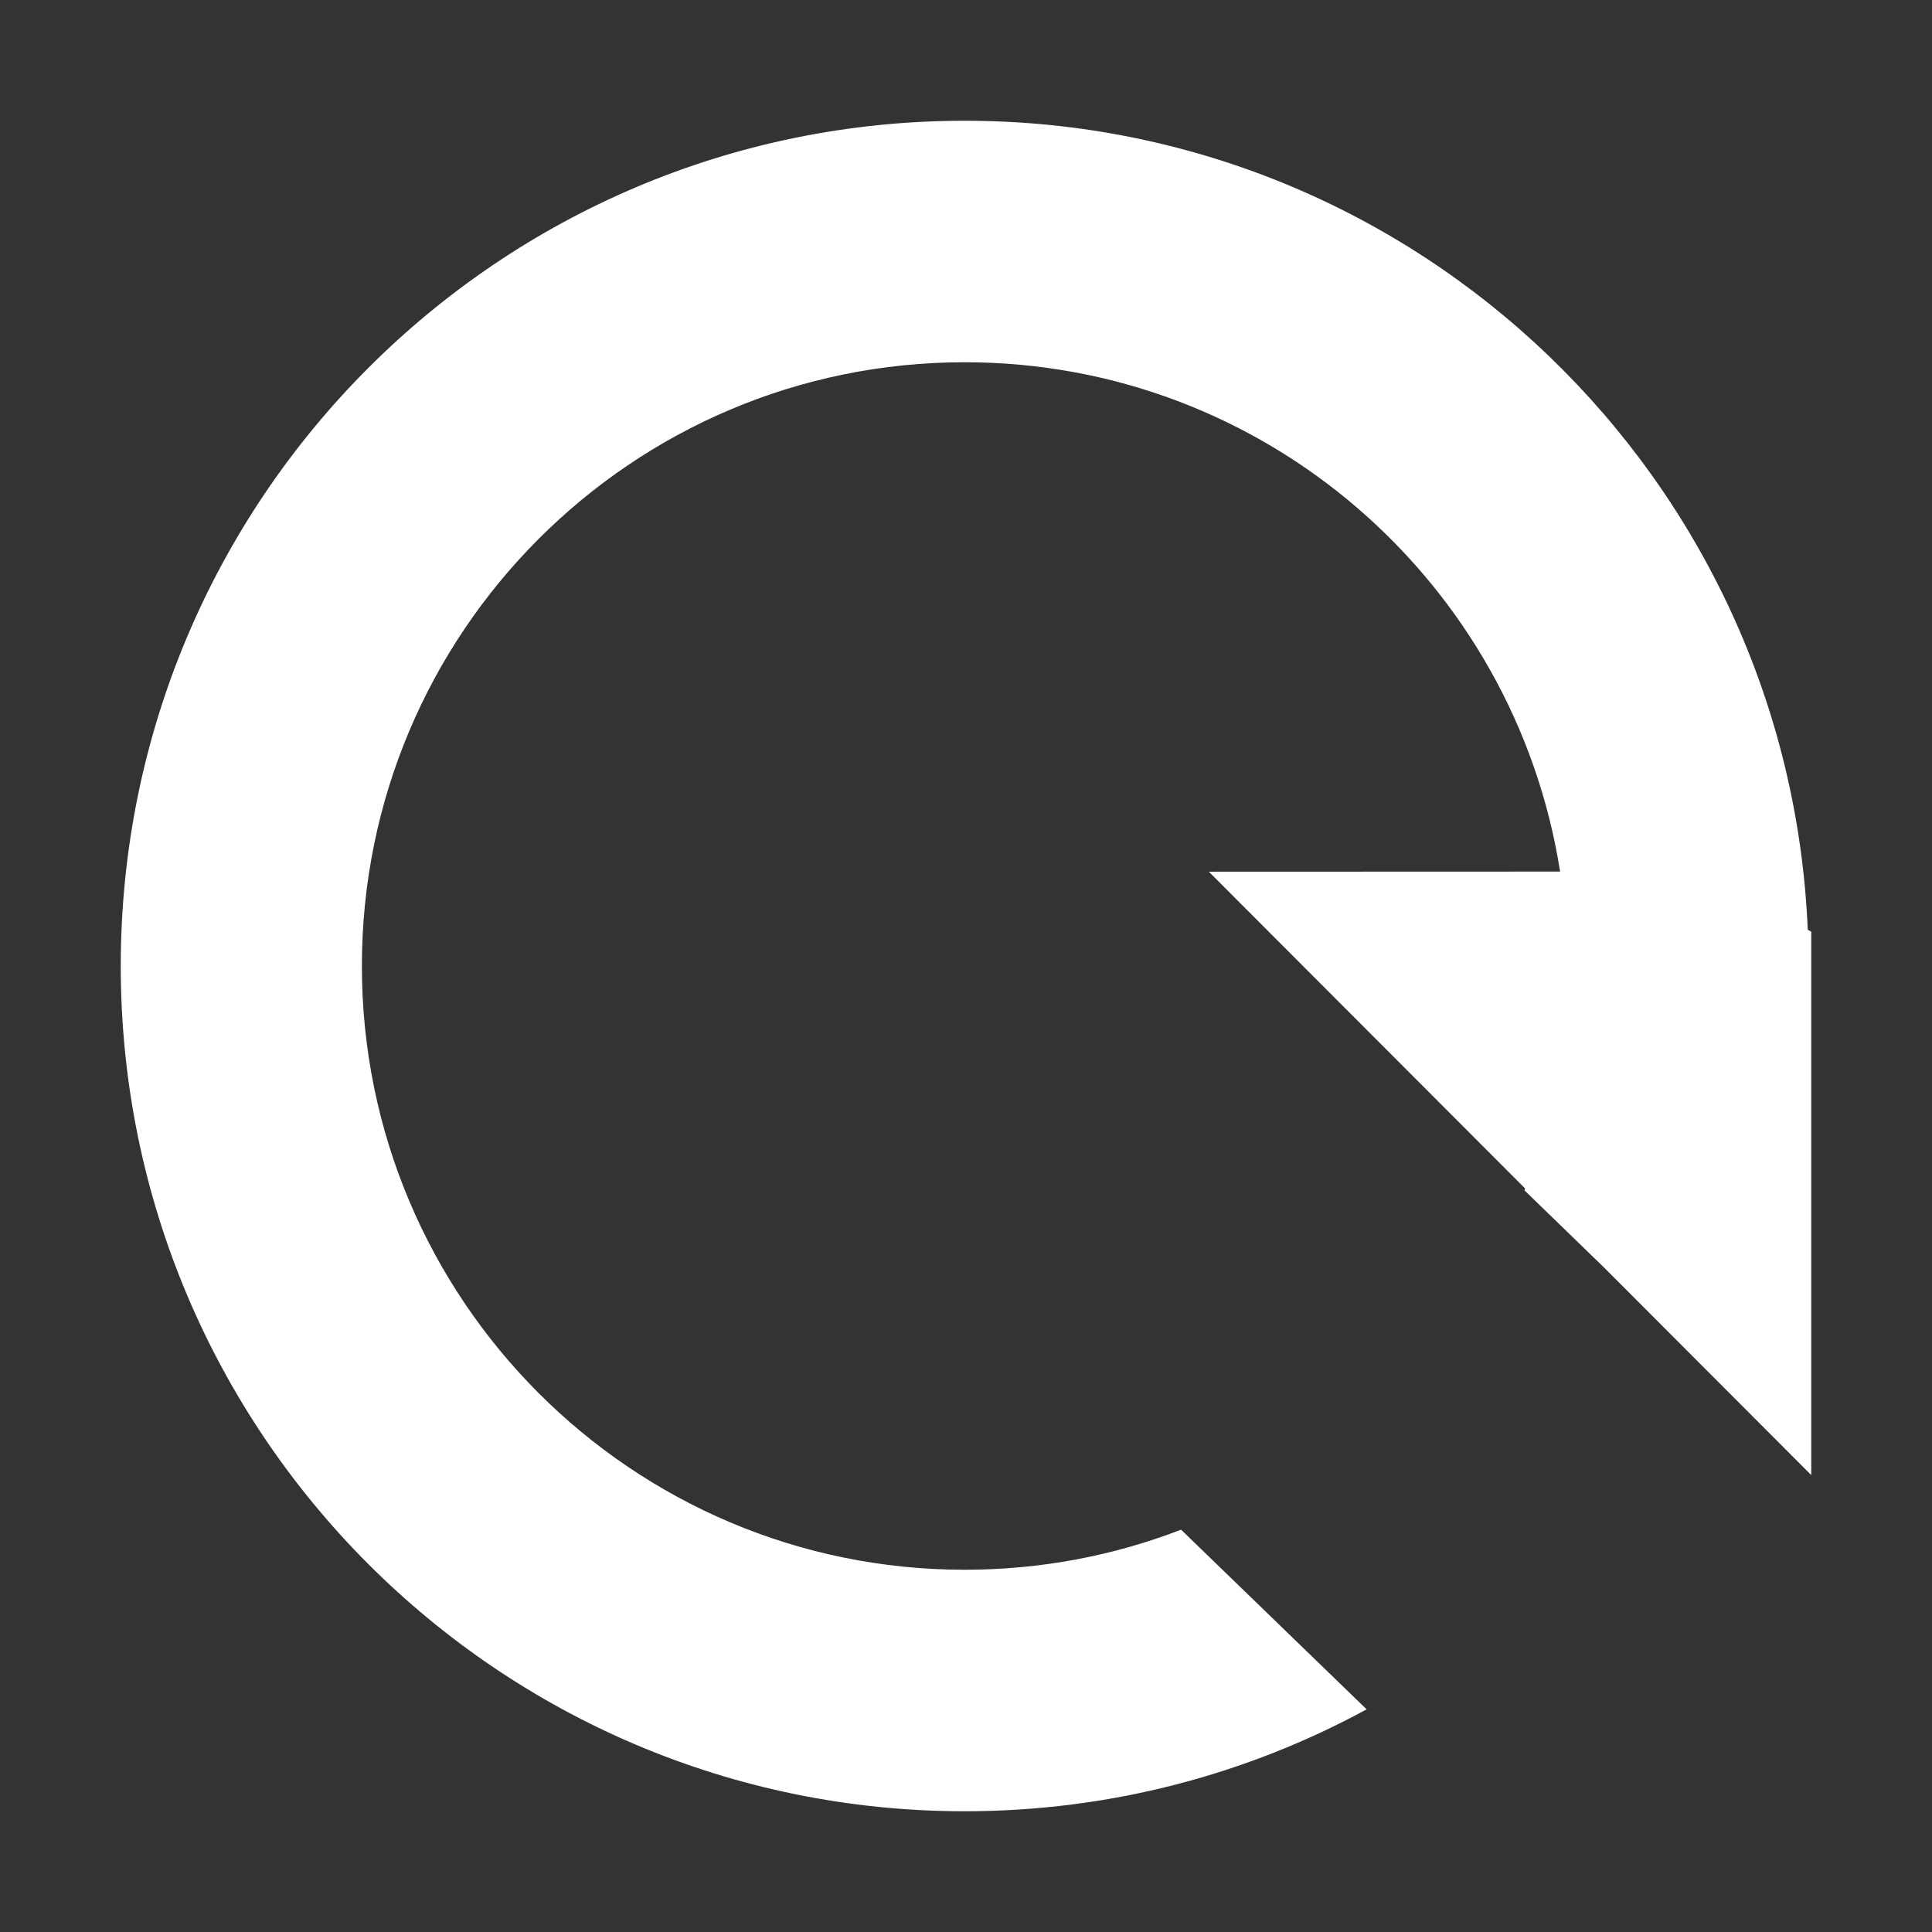 <?xml version="1.0" encoding="UTF-8"?>
<svg width="16px" height="16px" viewBox="0 0 16 16" version="1.1" xmlns="http://www.w3.org/2000/svg" xmlns:xlink="http://www.w3.org/1999/xlink">
    <rect x="0" y="0" width="16" height="16" fill="#333333" stroke="none"/>
    <!-- Generator: Sketch 59.1 (86144) - https://sketch.com -->
    <title>画板</title>
    <desc>Created with Sketch.</desc>
    <g id="画板" stroke="none" stroke-width="1" fill="none" fill-rule="evenodd">
        <rect fill="#FFFFFF" opacity="0" x="0" y="0" width="16" height="16"></rect>
        <path d="M8,1 C11.866,1 15,4.129 15,7.989 C15,11.748 12.027,14.815 8.3,14.971 L8.284,15 L3.784,15 L5.503,13.284 L6.142,12.625 L6.158,12.63 L8.781,10.011 L8.782,12.92 C11.172,12.545 13,10.48 13,7.989 C13,5.232 10.761,2.997 8,2.997 C5.239,2.997 3,5.232 3,7.989 C3,8.62 3.117,9.225 3.332,9.781 L1.844,11.318 C1.306,10.328 1,9.194 1,7.989 C1,4.129 4.134,1 8,1 Z" id="形状结合" fill="#fff" fill-rule="nonzero" transform="translate(8, 8) rotate(-90) translate(-8, -8) "></path>
    </g>
</svg>